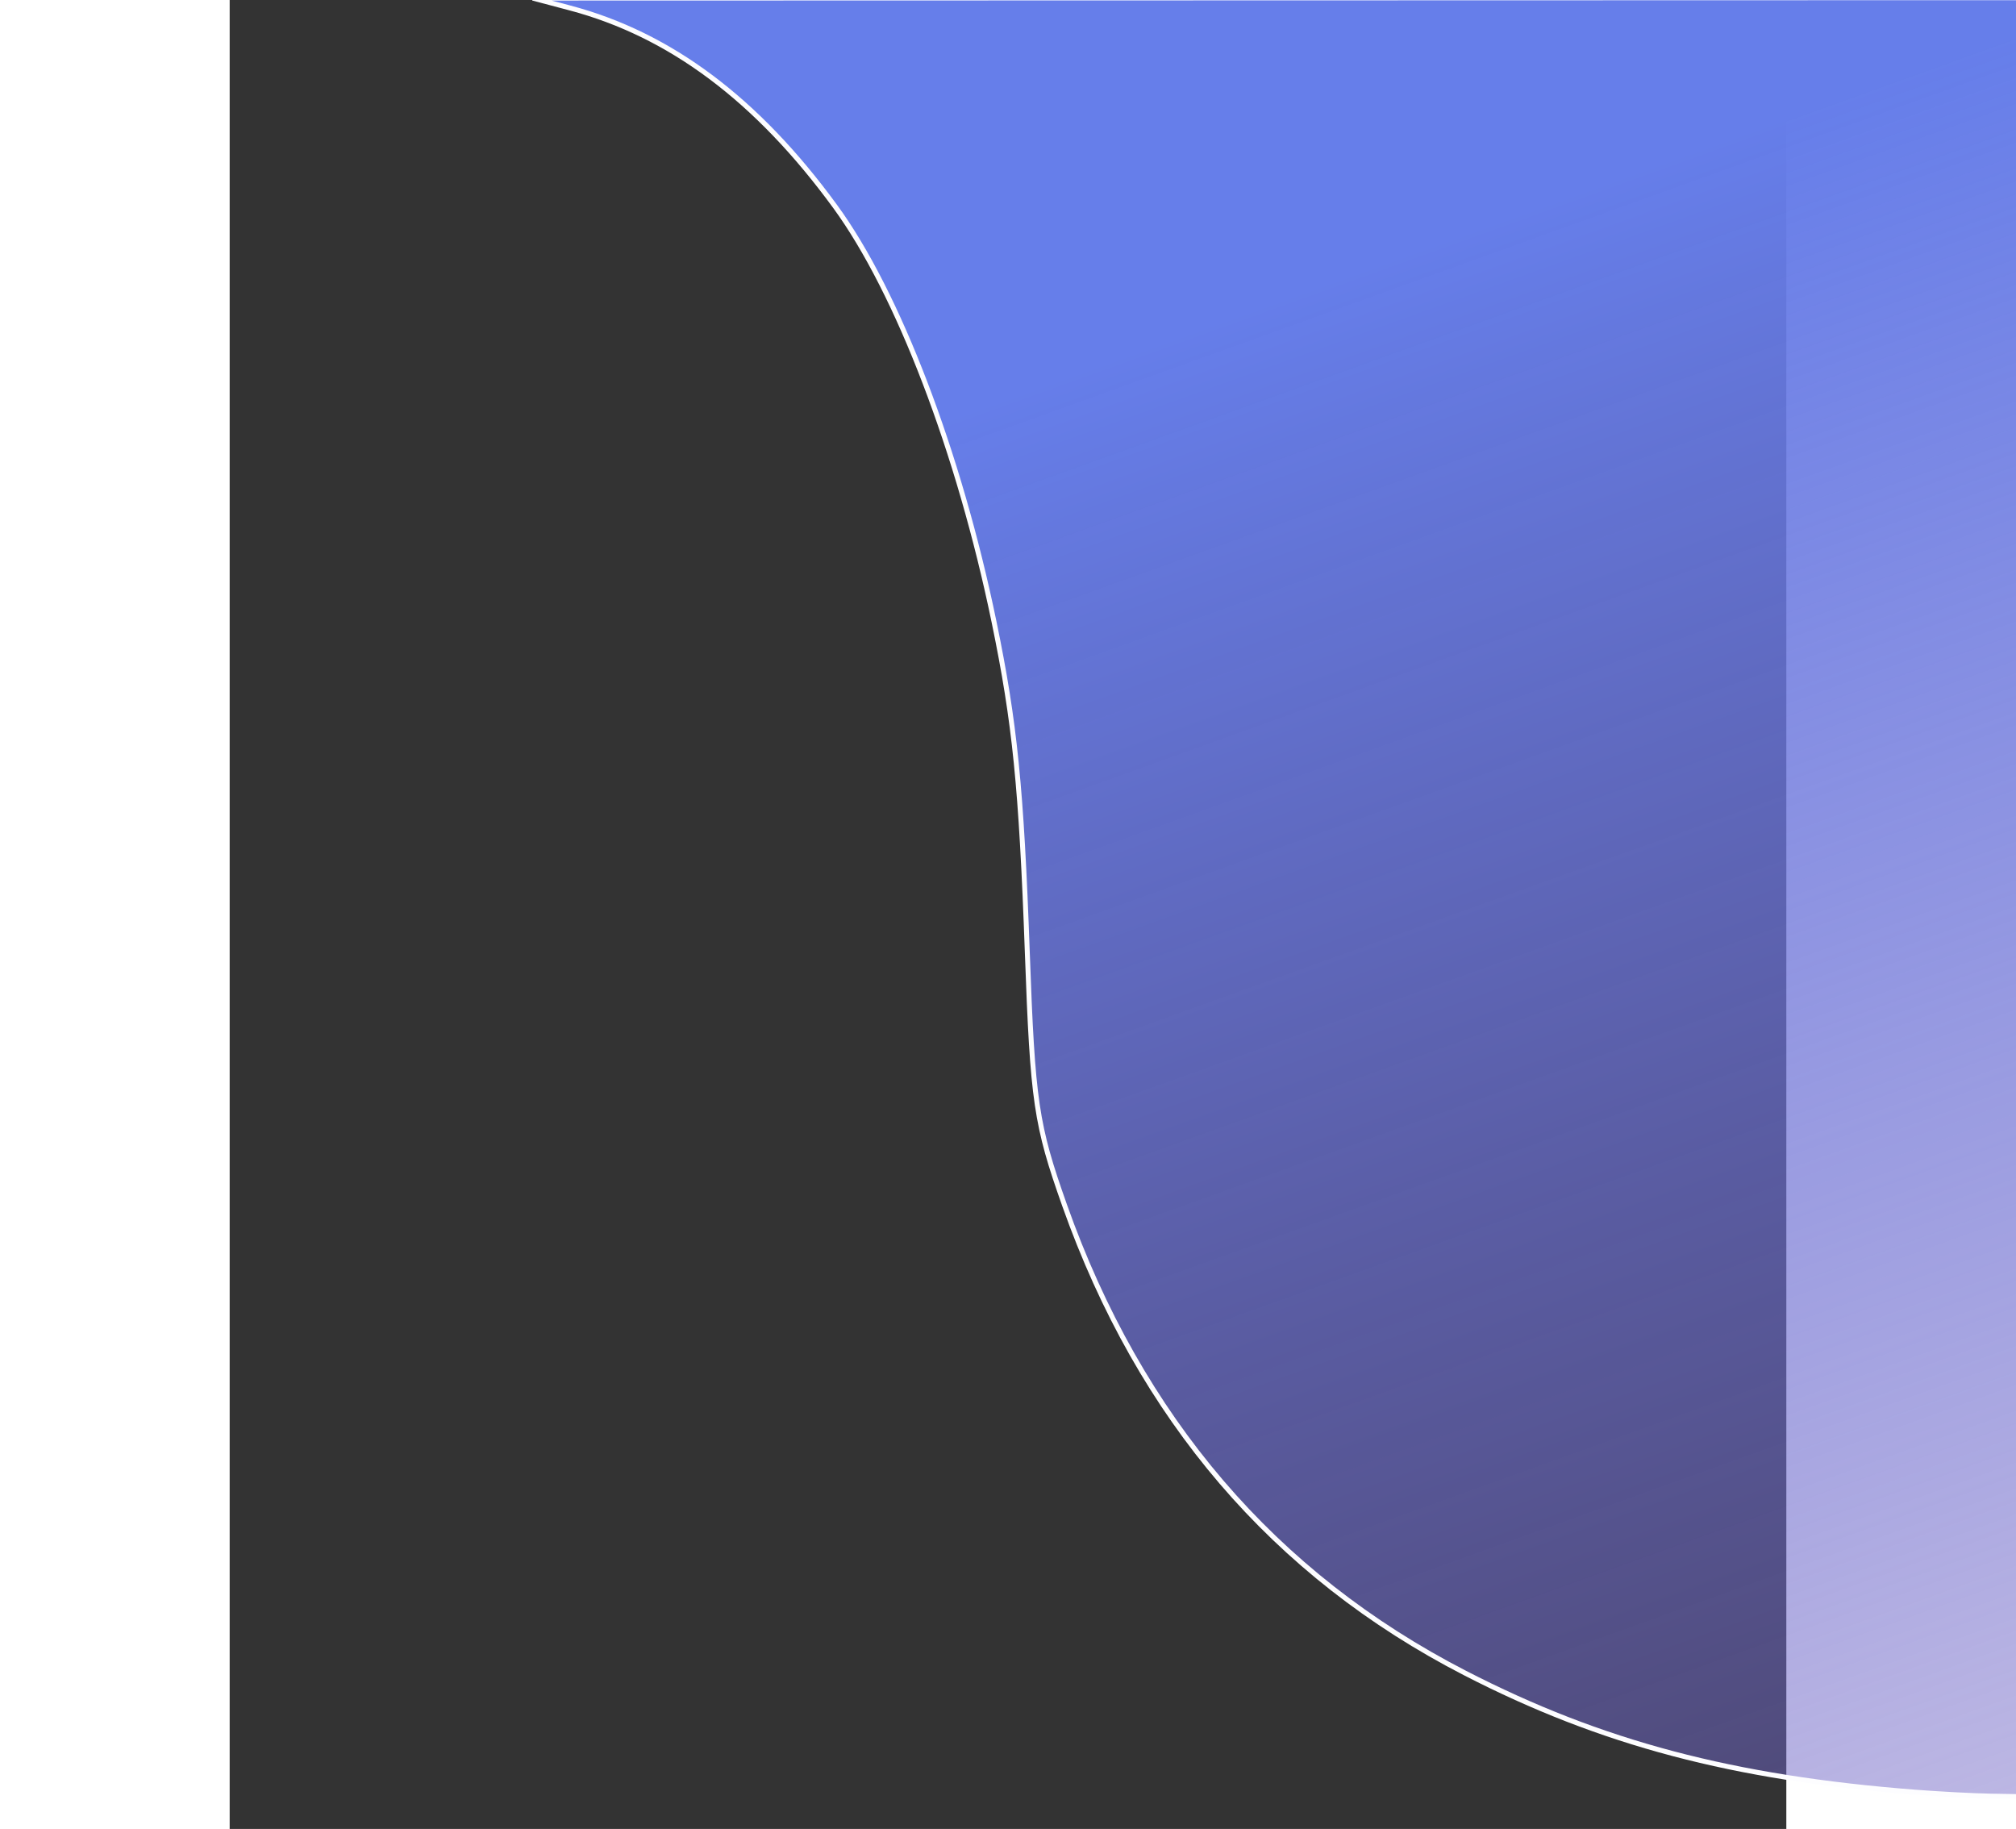 <?xml version="1.0" encoding="UTF-8" standalone="no"?>
<!-- Created with Inkscape (http://www.inkscape.org/) -->

<svg
   xmlns:dc="http://purl.org/dc/elements/1.1/"
   xmlns:cc="http://creativecommons.org/ns#"
   xmlns:rdf="http://www.w3.org/1999/02/22-rdf-syntax-ns#"
   xmlns:svg="http://www.w3.org/2000/svg"
   xmlns="http://www.w3.org/2000/svg"
   xmlns:xlink="http://www.w3.org/1999/xlink"
   xmlns:sodipodi="http://sodipodi.sourceforge.net/DTD/sodipodi-0.dtd"
   xmlns:inkscape="http://www.inkscape.org/namespaces/inkscape"
   width="237mm"
   height="215mm"
   viewBox="0 0 183 215"
   version="1.1"
   id="svg8"
   sodipodi:docname="outline.svg"
   inkscape:version="0.92.4 (5da689c313, 2019-01-14)">
  <rect x="0" y="0" width="183" height="215" fill="#333333" stroke="none"/>
  <defs
     id="defs2">
    <linearGradient
       inkscape:collect="always"
       id="linearGradient6270">
      <stop
         style="stop-color:#667eea;stop-opacity:1"
         offset="0"
         id="stop6266" />
      <stop
         style="stop-color:#764ba2;stop-opacity:0"
         offset="1"
         id="stop6268" />
    </linearGradient>
    <linearGradient
       inkscape:collect="always"
       xlink:href="#linearGradient6270"
       id="linearGradient6272"
       x1="410.122"
       y1="308.337"
       x2="1081.625"
       y2="1594.343"
       gradientUnits="userSpaceOnUse"
       gradientTransform="matrix(0.344,0,0,0.237,-19.943,-37.268)" />
  </defs>
  <sodipodi:namedview
     id="base"
     pagecolor="#ffffff"
     bordercolor="#666666"
     borderopacity="1.0"
     inkscape:pageopacity="0.0"
     inkscape:pageshadow="2"
     inkscape:zoom="0.7"
     inkscape:cx="65.91583"
     inkscape:cy="1042.3593"
     inkscape:document-units="mm"
     inkscape:current-layer="layer1"
     showgrid="false"
     inkscape:window-width="1920"
     inkscape:window-height="986"
     inkscape:window-x="-11"
     inkscape:window-y="-11"
     inkscape:window-maximized="1" />
  <g
     inkscape:label="Layer 1"
     inkscape:groupmode="layer"
     id="layer1">
    <path
       style="fill:url(#linearGradient6272);fill-opacity:1;stroke:#fdfdff;stroke-width:0.578;stroke-miterlimit:4;stroke-dasharray:none;stroke-opacity:1"
       d="M 198.115,210.673 C 176.738,209.017 161.232,204.913 145.232,196.675 122.783,185.118 107.016,166.699 98.147,141.671 94.8,132.224 94.404,129.539 93.769,111.94 93.067,92.506 92.307,84.955 89.858,73.099 85.735,53.129 78.558,34.371 71.176,24.266 61.99,11.694 51.795,4.063 40.006,0.937 l -4.368,-1.158 87.501,-0.023 87.501,-0.023 V 105.467 211.202 l -3.653,-0.062 c -2.009,-0.034 -6.002,-0.244 -8.872,-0.467 z"
       id="path6264"
       inkscape:connector-curvature="0" />
  </g>
</svg>
